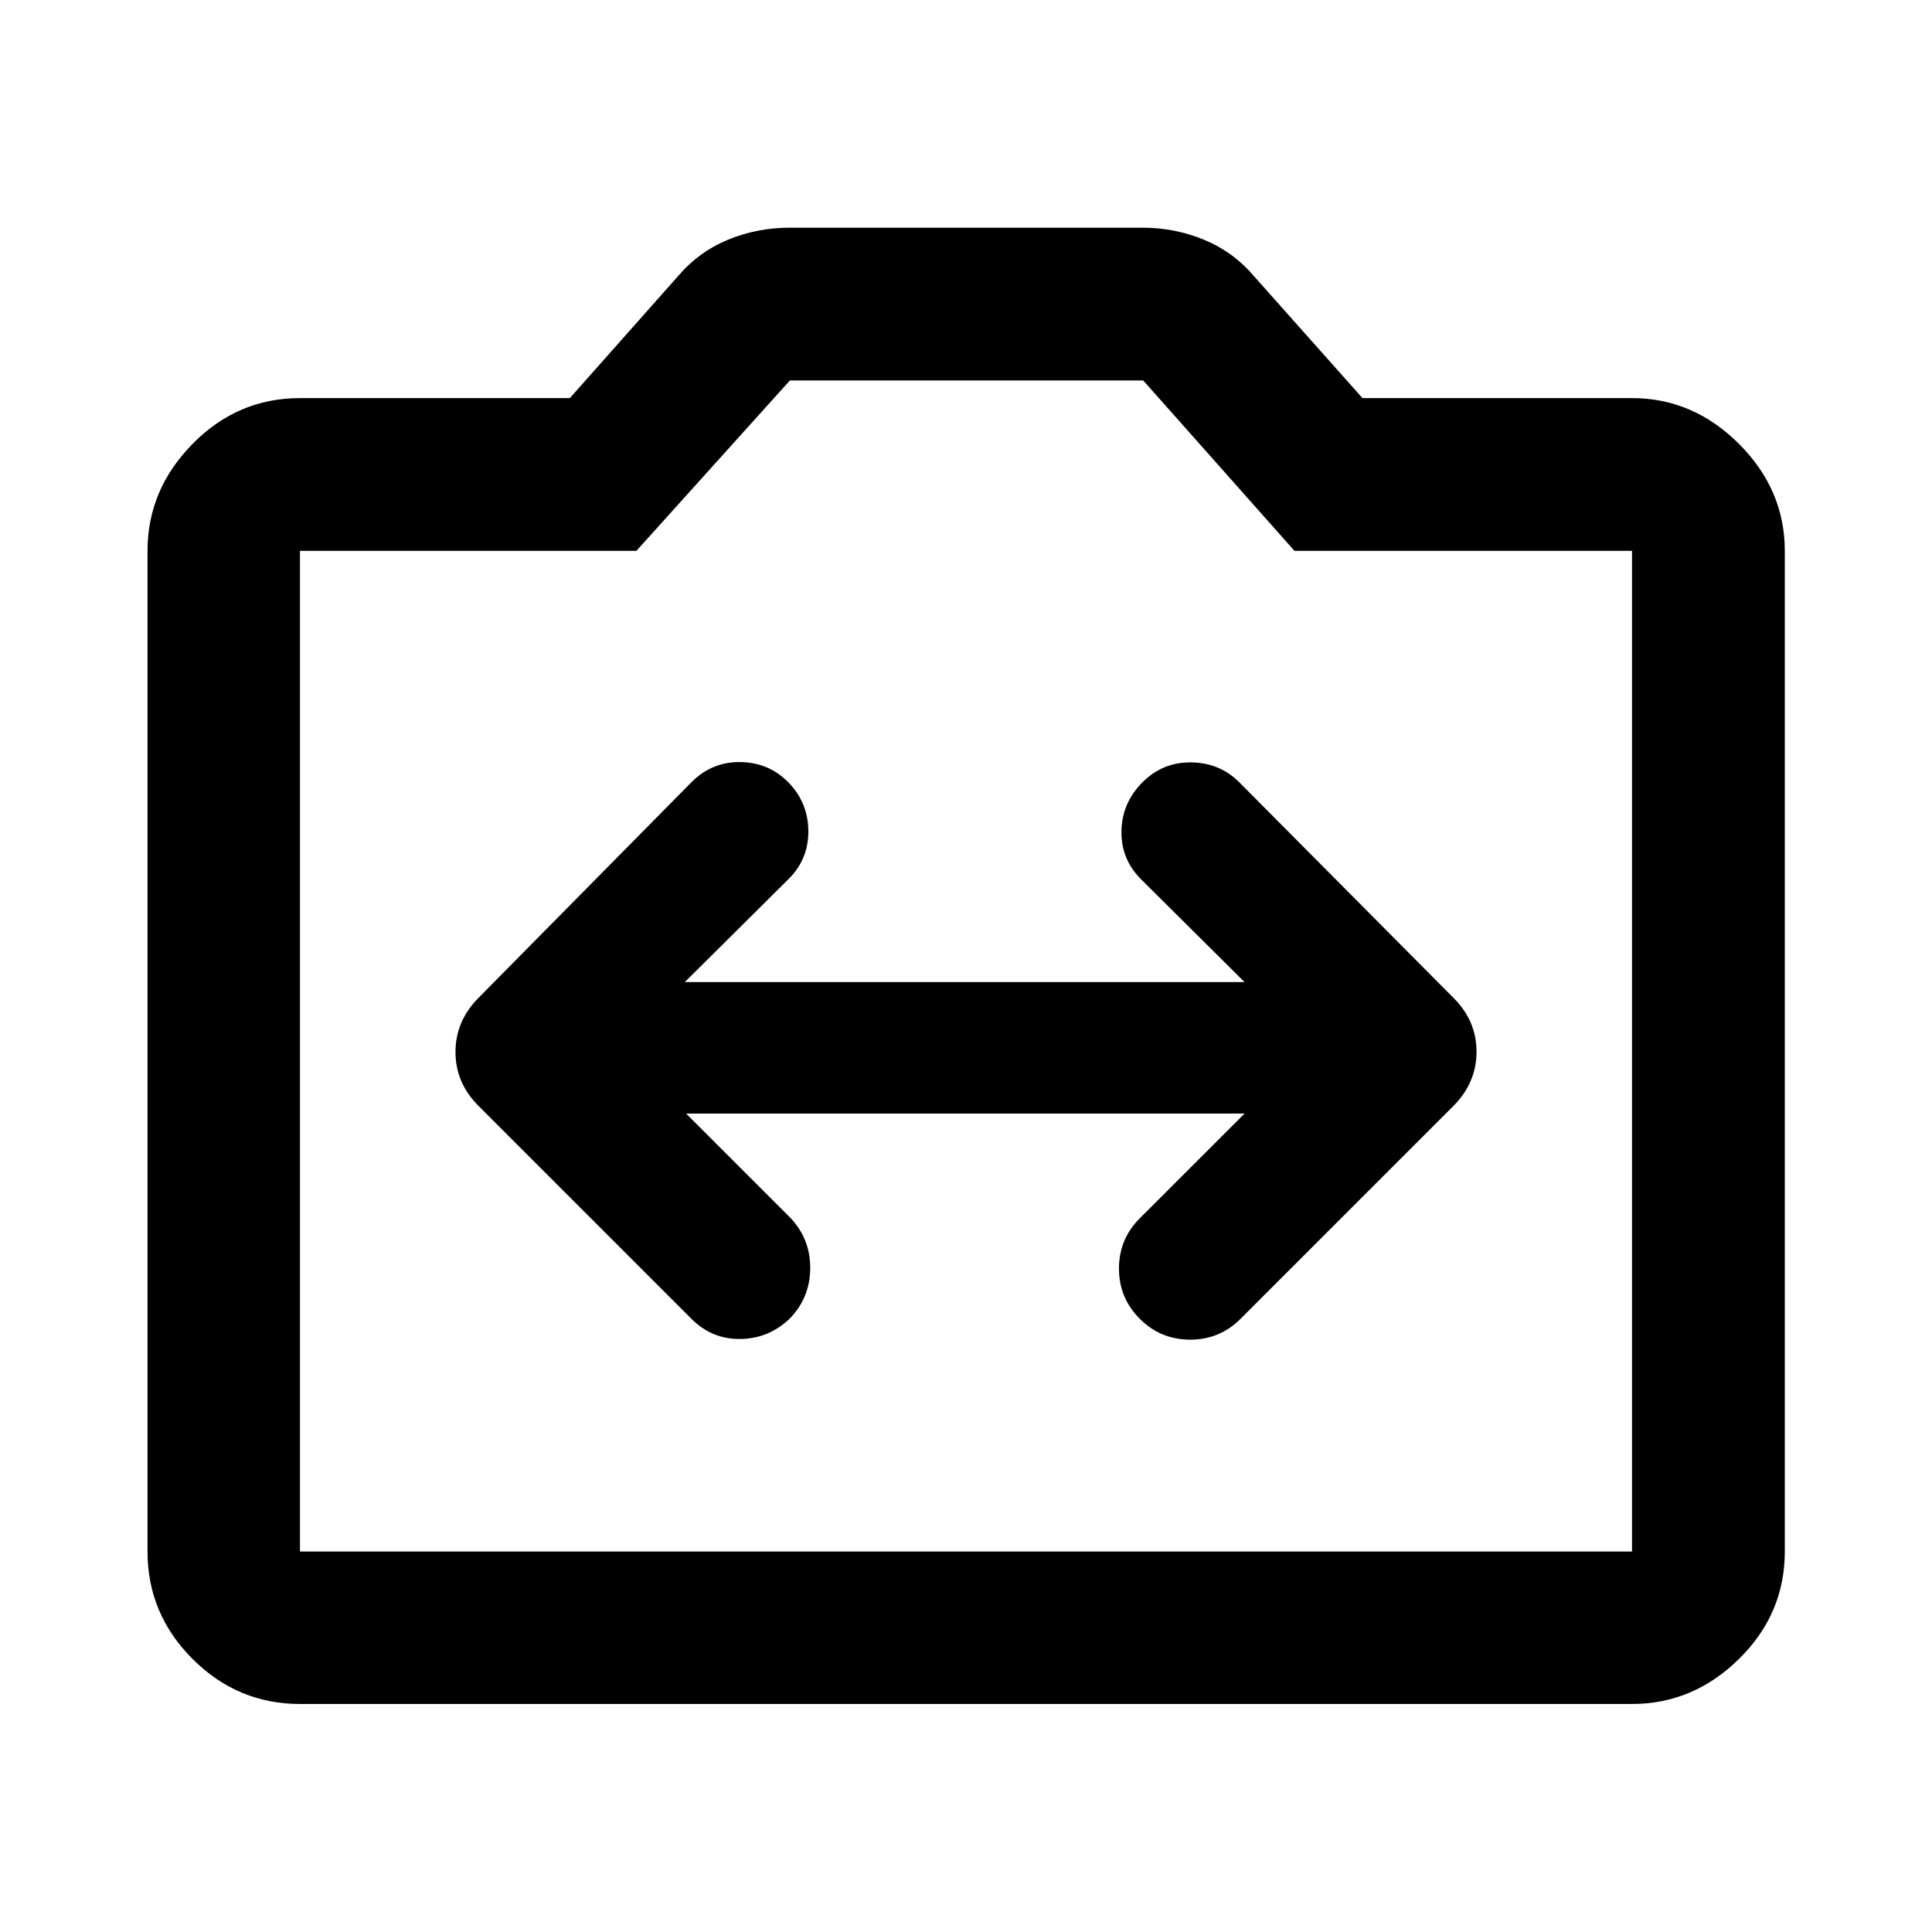<svg xmlns="http://www.w3.org/2000/svg" height="40" viewBox="0 -960 960 960" width="40"><path d="M149.06-113.3q-31 0-53.38-22.38-22.38-22.38-22.38-53.38v-497.22q0-30.39 22.38-53.15 22.38-22.76 53.38-22.76h134.1l53.65-60.48q10.28-12.13 24.8-18.16 14.52-6.03 30.8-6.03h175.34q16.1 0 30.63 6.03 14.53 6.03 24.81 18.16L677-762.19h133.94q30.39 0 53.15 22.76 22.77 22.76 22.77 53.15v497.22q0 31-22.77 53.38-22.76 22.38-53.15 22.38H149.06Zm0-75.76h661.88v-497.22H643.22l-75.15-84.66H392.49l-76.27 84.66H149.06v497.22ZM480-438Zm-139.07 31.33h277.48l-52.03 52q-10.37 10.34-10.37 25 0 14.67 10.37 25 10.36 10.34 25.03 10.34 14.66 0 25-10.34l105.9-105.9q11.36-11.5 11.36-26.84 0-15.33-11.36-26.68L615.74-571.33q-9.67-9.67-23.83-9.84-14.17-.16-24.17 9.84-10.33 10.33-10.5 24.5-.17 14.16 10.17 24.16l51 50.67H340.26l51.7-51.33q9.7-9.67 9.7-23.5 0-13.84-9.37-23.84-9.7-10.33-24.03-10.66-14.33-.34-24.67 10l-105.9 107.24q-11.36 11.5-11.36 26.83 0 15.33 11.36 26.69l105.9 105.9q10.34 10.34 24.67 10 14.33-.33 24.67-10.66 9.66-10.34 9.66-24.67 0-14.33-9.66-24.67l-52-52Z"/></svg>